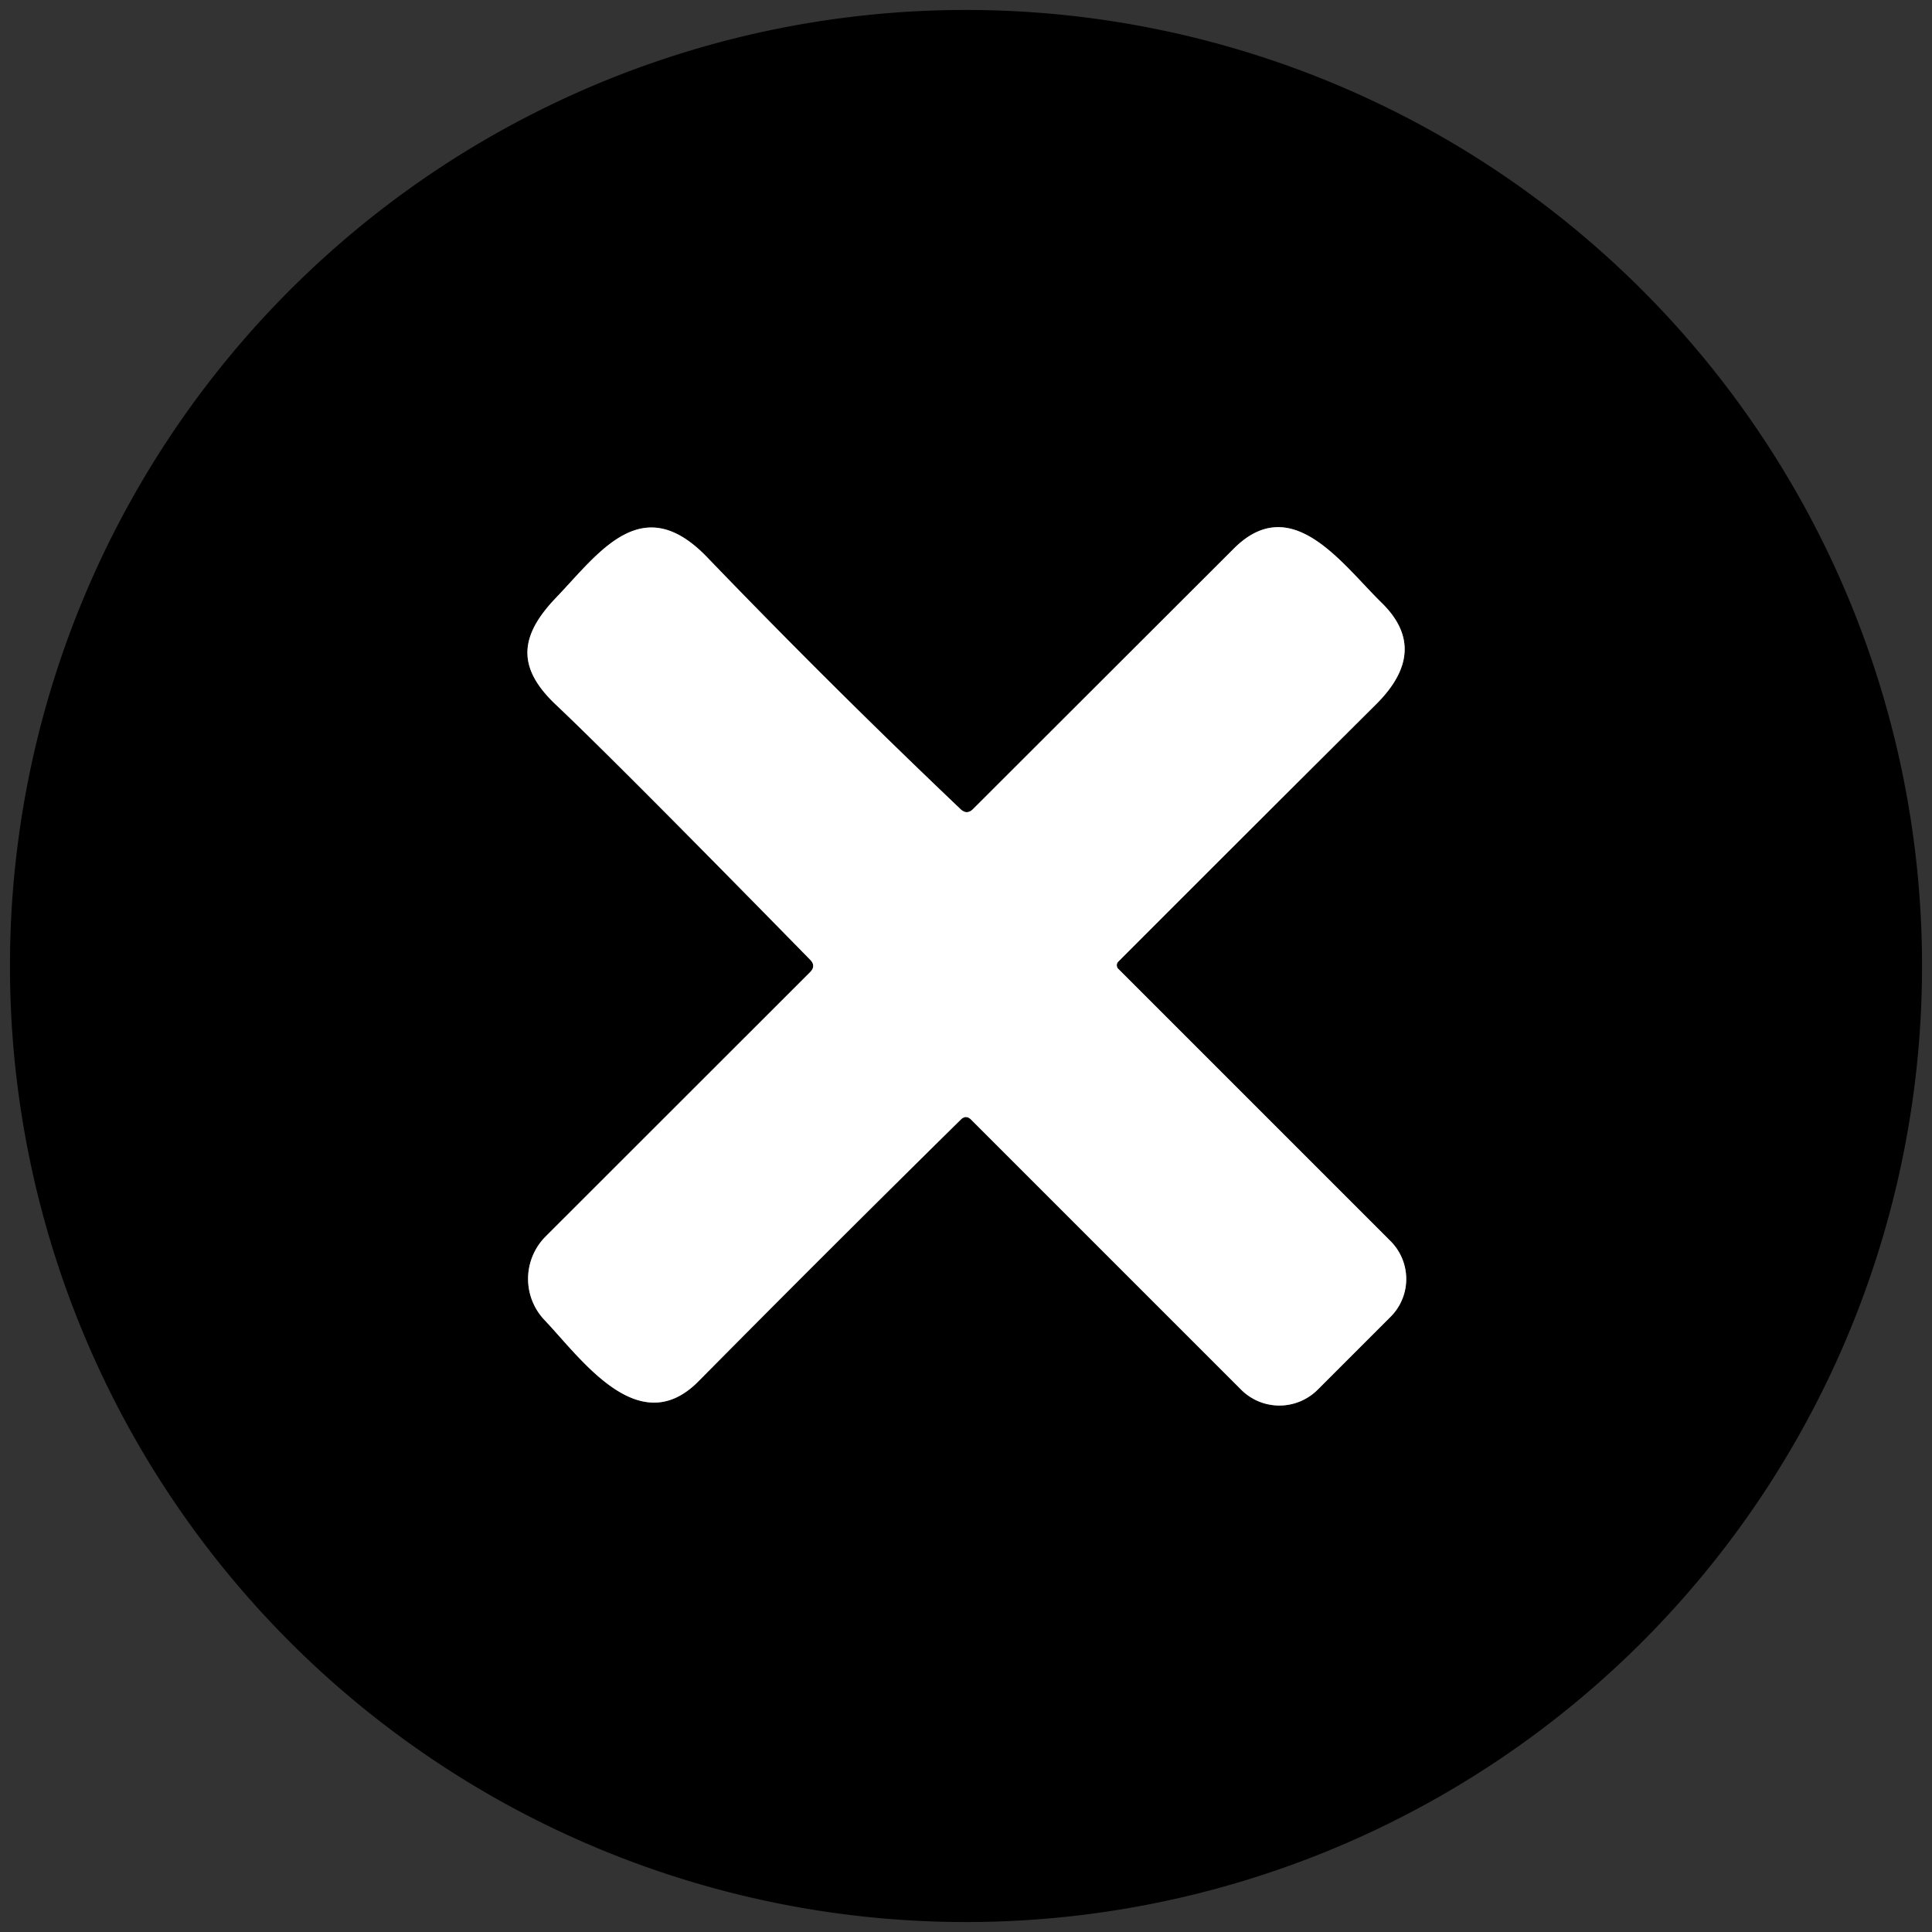 <?xml version="1.0" encoding="UTF-8" standalone="no"?>
<svg xmlns="http://www.w3.org/2000/svg" version="1.2" baseProfile="tiny" viewBox="0.00 0.00 128.00 128.00">
<rect x="0.00" y="0.00" width="128.00" height="128.00" fill="#333333" stroke="none"/>
<path stroke="#808080" stroke-width="2.00" fill="none" stroke-linecap="butt" vector-effect="non-scaling-stroke" d="
  M 63.64 53.61
  Q 55.06 45.45 46.85 36.92
  C 42.53 32.43 39.71 36.60 36.83 39.61
  C 34.38 42.17 34.25 44.25 36.83 46.69
  Q 40.80 50.44 53.68 63.59
  Q 54.08 64.00 53.67 64.41
  L 36.15 81.92
  A 3.97 3.96 -44.3 0 0 36.08 87.46
  C 38.52 90.03 42.33 95.51 46.28 91.51
  Q 54.87 82.83 63.66 74.17
  Q 64.00 73.84 64.34 74.18
  L 82.23 92.07
  A 3.59 3.58 -44.9 0 0 87.30 92.07
  L 92.13 87.24
  A 3.55 3.54 45.1 0 0 92.13 82.23
  L 74.09 64.19
  A 0.34 0.34 0.0 0 1 74.09 63.71
  Q 82.69 55.10 91.17 46.66
  Q 94.76 43.09 91.54 39.94
  C 88.91 37.37 85.58 32.52 81.75 36.34
  Q 73.11 44.97 64.47 53.60
  Q 64.06 54.01 63.64 53.61"
/>
<path fill="#000000" d="
  M 127.34 64.00
  A 63.34 63.34 0.0 0 1 64.00 127.34
  A 63.34 63.34 0.0 0 1 0.66 64.00
  A 63.34 63.34 0.0 0 1 64.00 0.66
  A 63.34 63.34 0.0 0 1 127.34 64.00
  Z
  M 63.64 53.61
  Q 55.06 45.45 46.85 36.92
  C 42.53 32.43 39.71 36.60 36.83 39.61
  C 34.38 42.17 34.25 44.25 36.83 46.69
  Q 40.80 50.44 53.68 63.59
  Q 54.08 64.00 53.67 64.41
  L 36.15 81.92
  A 3.97 3.96 -44.3 0 0 36.08 87.46
  C 38.52 90.03 42.33 95.51 46.28 91.51
  Q 54.87 82.83 63.66 74.17
  Q 64.00 73.84 64.34 74.18
  L 82.23 92.07
  A 3.59 3.58 -44.9 0 0 87.30 92.07
  L 92.13 87.24
  A 3.55 3.54 45.1 0 0 92.13 82.23
  L 74.09 64.19
  A 0.34 0.34 0.0 0 1 74.09 63.71
  Q 82.69 55.10 91.17 46.66
  Q 94.76 43.09 91.54 39.94
  C 88.91 37.37 85.58 32.52 81.75 36.34
  Q 73.11 44.97 64.47 53.60
  Q 64.06 54.01 63.64 53.61
  Z"
/>
<path fill="#ffffff" d="
  M 64.47 53.60
  Q 73.11 44.97 81.75 36.34
  C 85.58 32.52 88.91 37.37 91.54 39.94
  Q 94.76 43.09 91.17 46.66
  Q 82.69 55.10 74.09 63.71
  A 0.34 0.34 0.0 0 0 74.09 64.19
  L 92.13 82.23
  A 3.55 3.54 45.1 0 1 92.13 87.24
  L 87.30 92.07
  A 3.59 3.58 -44.9 0 1 82.23 92.07
  L 64.34 74.18
  Q 64.00 73.84 63.66 74.17
  Q 54.87 82.83 46.28 91.51
  C 42.33 95.51 38.52 90.03 36.08 87.46
  A 3.97 3.96 -44.3 0 1 36.15 81.92
  L 53.67 64.41
  Q 54.08 64.00 53.68 63.59
  Q 40.80 50.44 36.83 46.69
  C 34.25 44.25 34.38 42.17 36.83 39.61
  C 39.71 36.60 42.53 32.43 46.85 36.92
  Q 55.06 45.45 63.64 53.61
  Q 64.06 54.01 64.47 53.60
  Z"
/>
</svg>
